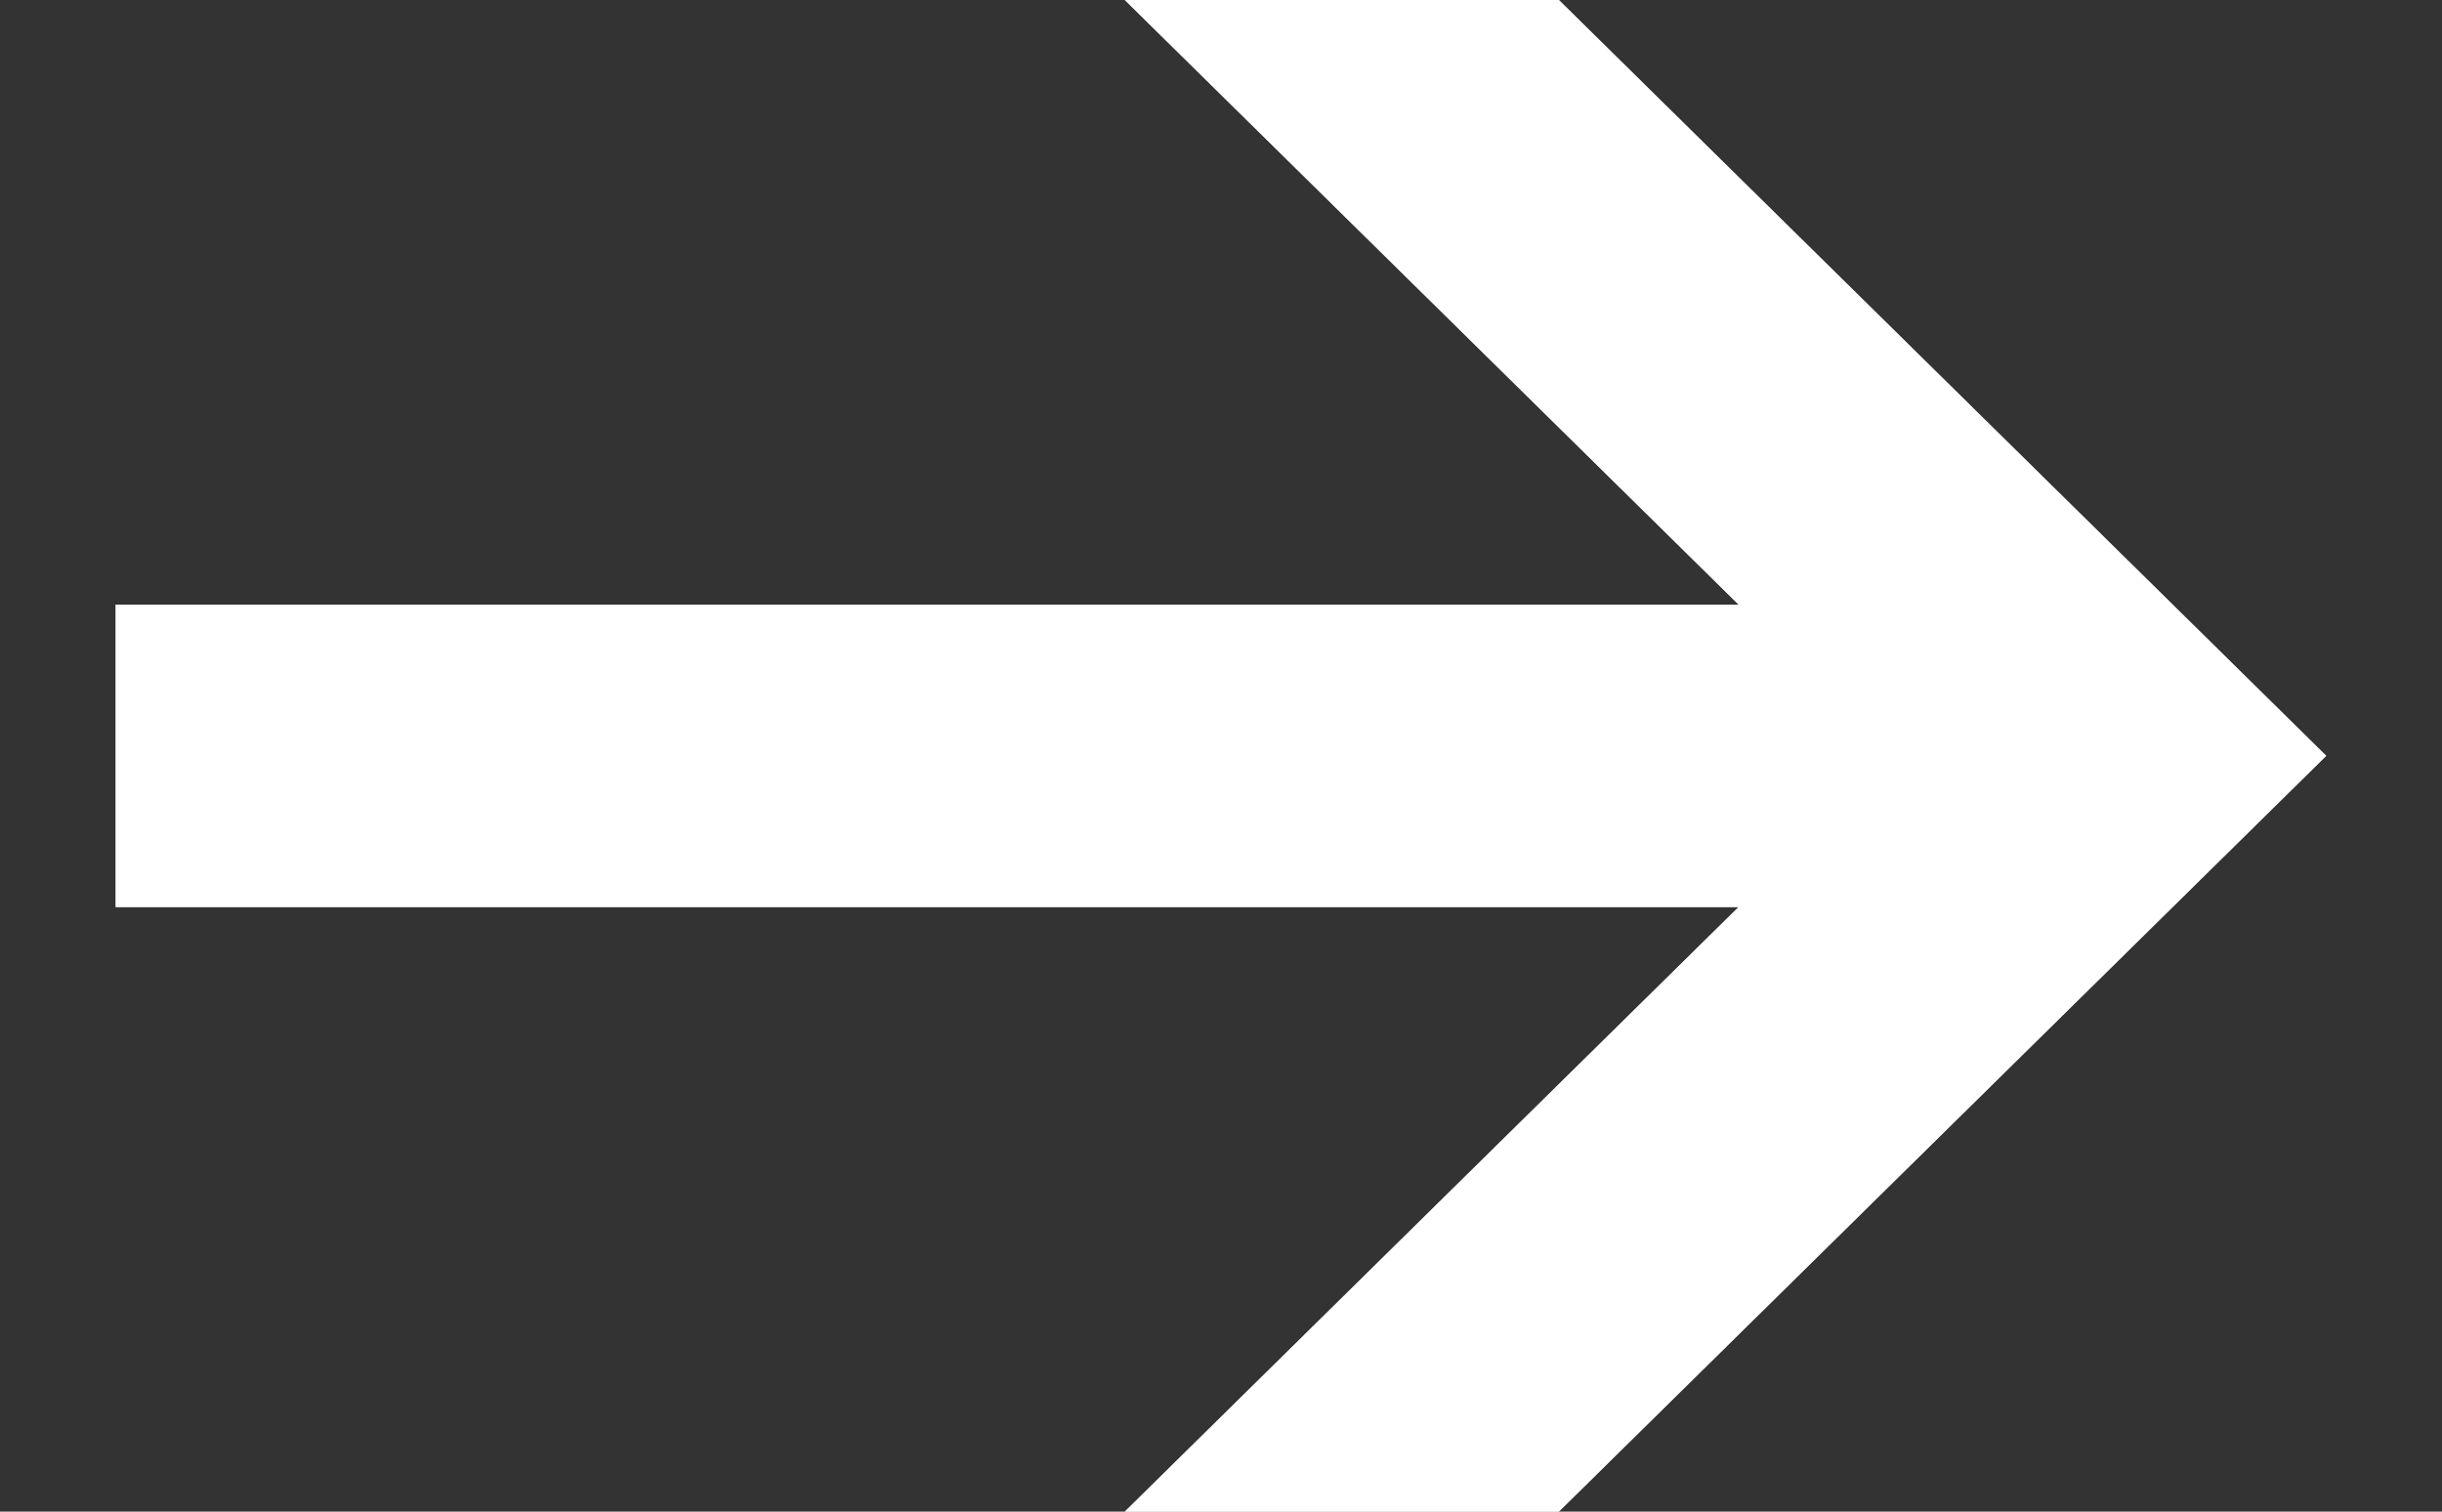 <svg id="SvgjsSvg1013" xmlns="http://www.w3.org/2000/svg" version="1.1" xmlns:xlink="http://www.w3.org/1999/xlink" xmlns:svgjs="http://svgjs.com/svgjs" width="21" height="13" viewBox="0 0 21 13"><rect x="0" y="0" width="21" height="13" fill="#333333" stroke="none"/><title>Фигура 1029</title><desc>Created with Avocode.</desc><defs id="SvgjsDefs1014"></defs><path id="SvgjsPath1015" d="M941.995 1712.8H955.952L950.673 1718H954.405L961.004 1711.5L954.405 1705H950.673L955.952 1710.2H941.995Z " fill="#f0f2f1" fill-opacity="1" transform="matrix(1,0,0,1,-941,-1705)"></path><path id="SvgjsPath1016" d="M941.995 1712.8H955.952L950.673 1718H954.405L961.004 1711.5L954.405 1705H950.673L955.952 1710.2H941.995Z " fill="#ffffff" fill-opacity="1" transform="matrix(1,0,0,1,-941,-1705)"></path></svg>